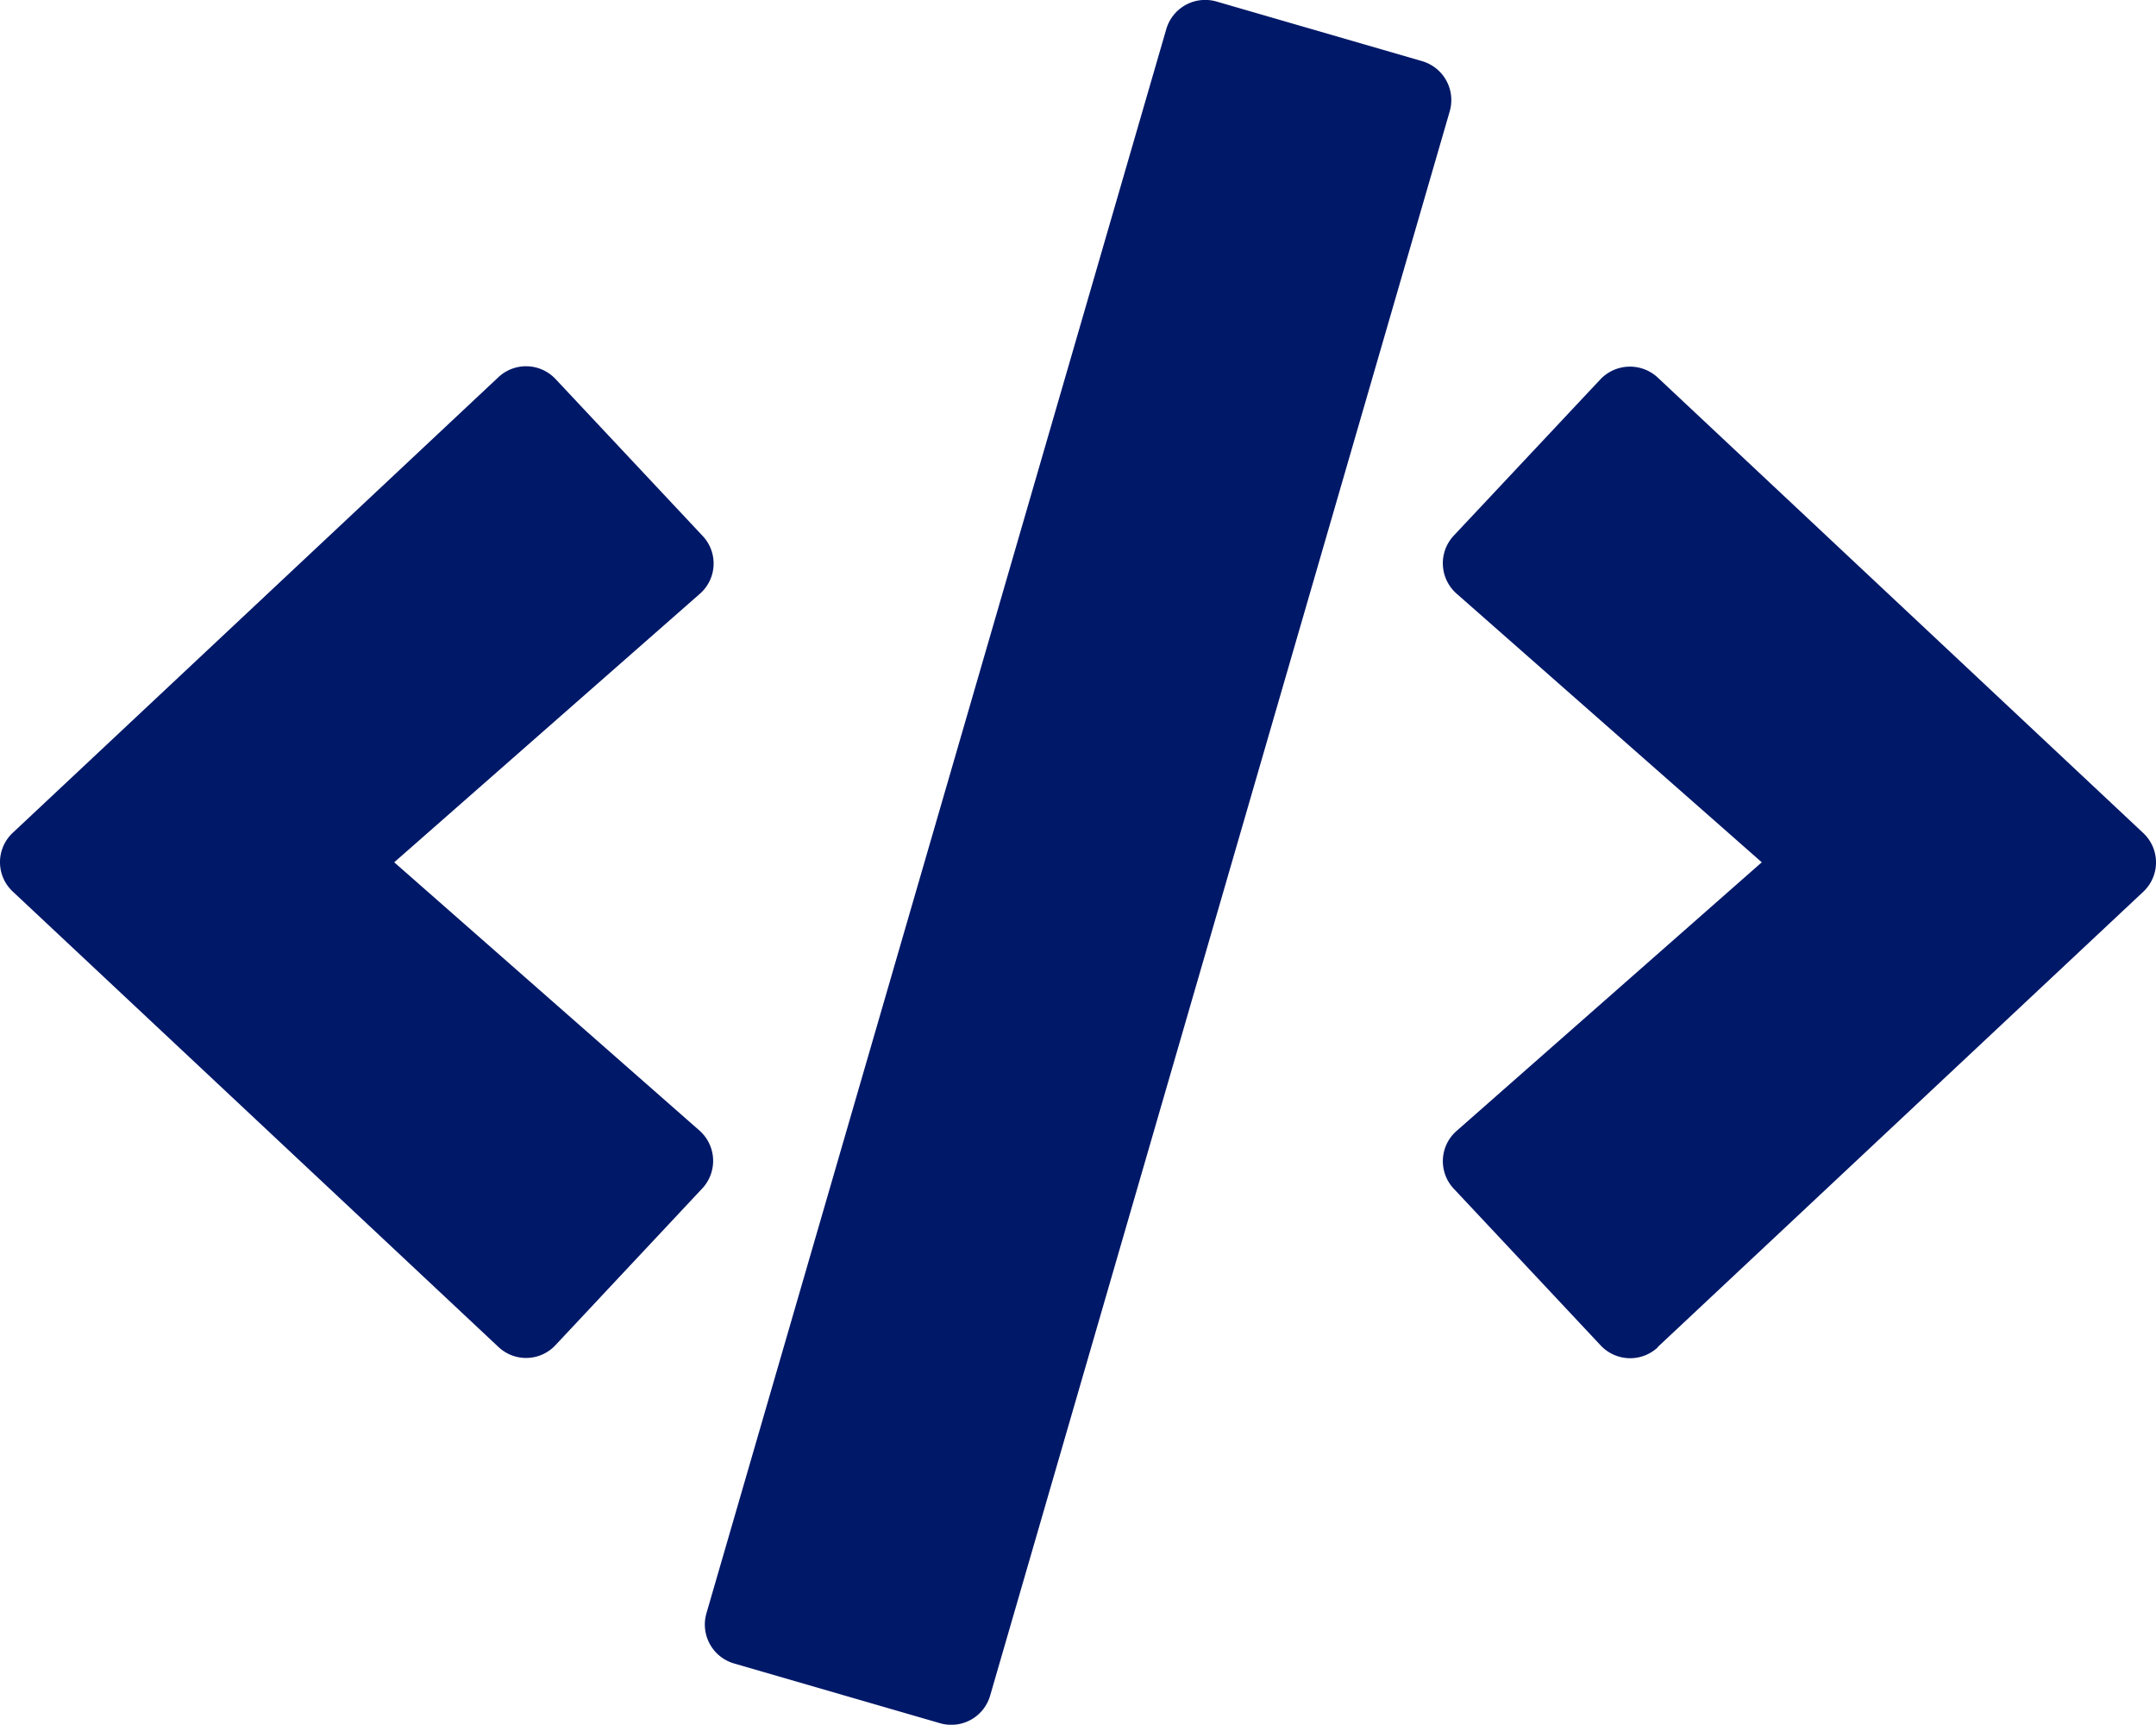 <svg xmlns="http://www.w3.org/2000/svg" width="18.562" height="14.847" viewBox="0 0 18.562 14.847">
  <path id="code-solid" d="M8.064,14.87l-1.769-.513a.349.349,0,0,1-.238-.432L10.016.288a.349.349,0,0,1,.432-.238l1.769.513A.349.349,0,0,1,12.455,1L8.5,14.632A.348.348,0,0,1,8.064,14.87ZM4.758,11.616,6.019,10.27A.348.348,0,0,0,6,9.772L3.369,7.46,6,5.149a.346.346,0,0,0,.023-.5L4.758,3.3a.348.348,0,0,0-.493-.015L.086,7.205a.346.346,0,0,0,0,.508l4.179,3.918a.346.346,0,0,0,.493-.015Zm9.489.017,4.179-3.918a.346.346,0,0,0,0-.508L14.247,3.287a.351.351,0,0,0-.493.015L12.492,4.647a.348.348,0,0,0,.023.5L15.143,7.46,12.516,9.772a.346.346,0,0,0-.023.5l1.262,1.346a.348.348,0,0,0,.493.017Z" transform="translate(0.025 -0.037)" fill="#001868"/>
</svg>
